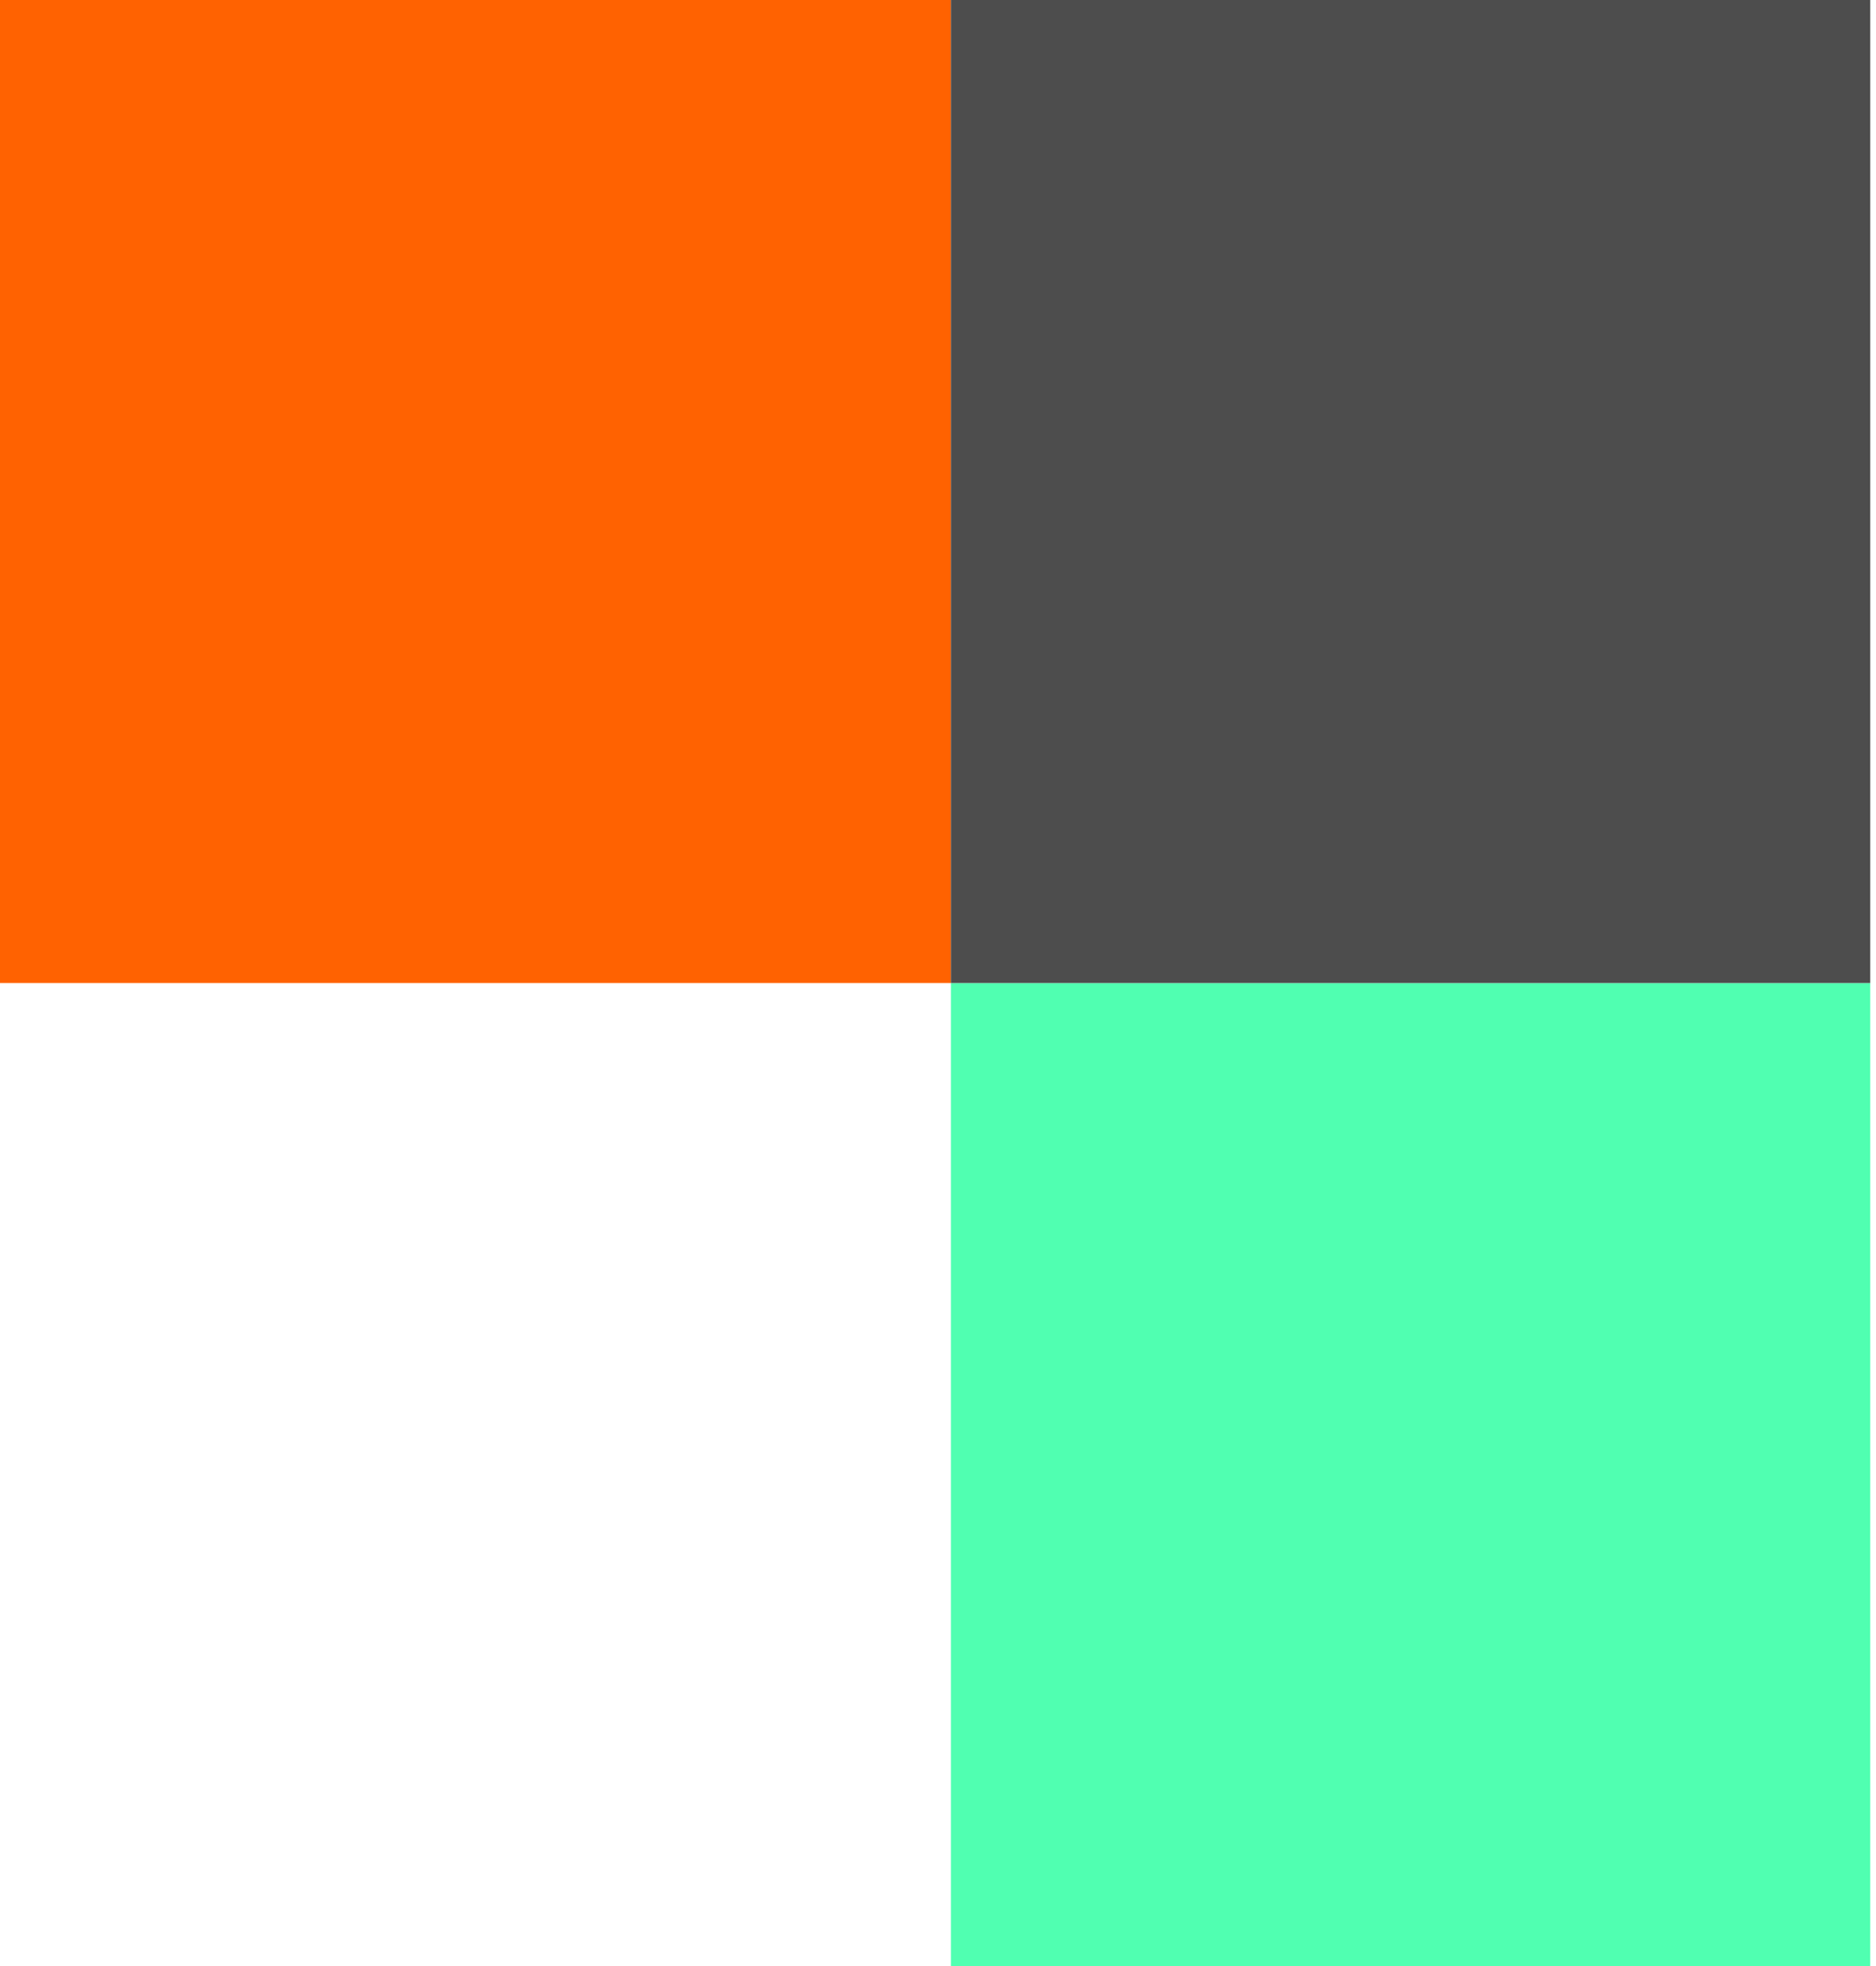<svg width="42" height="44" viewBox="0 0 42 44" fill="none" xmlns="http://www.w3.org/2000/svg">
<rect x="21.29" y="22" width="20.581" height="22" fill="#50FFB1"/>
<rect width="21.29" height="22" fill="#FF6201"/>
<rect x="21.29" width="20.581" height="22" fill="#4D4D4D"/>
</svg>
